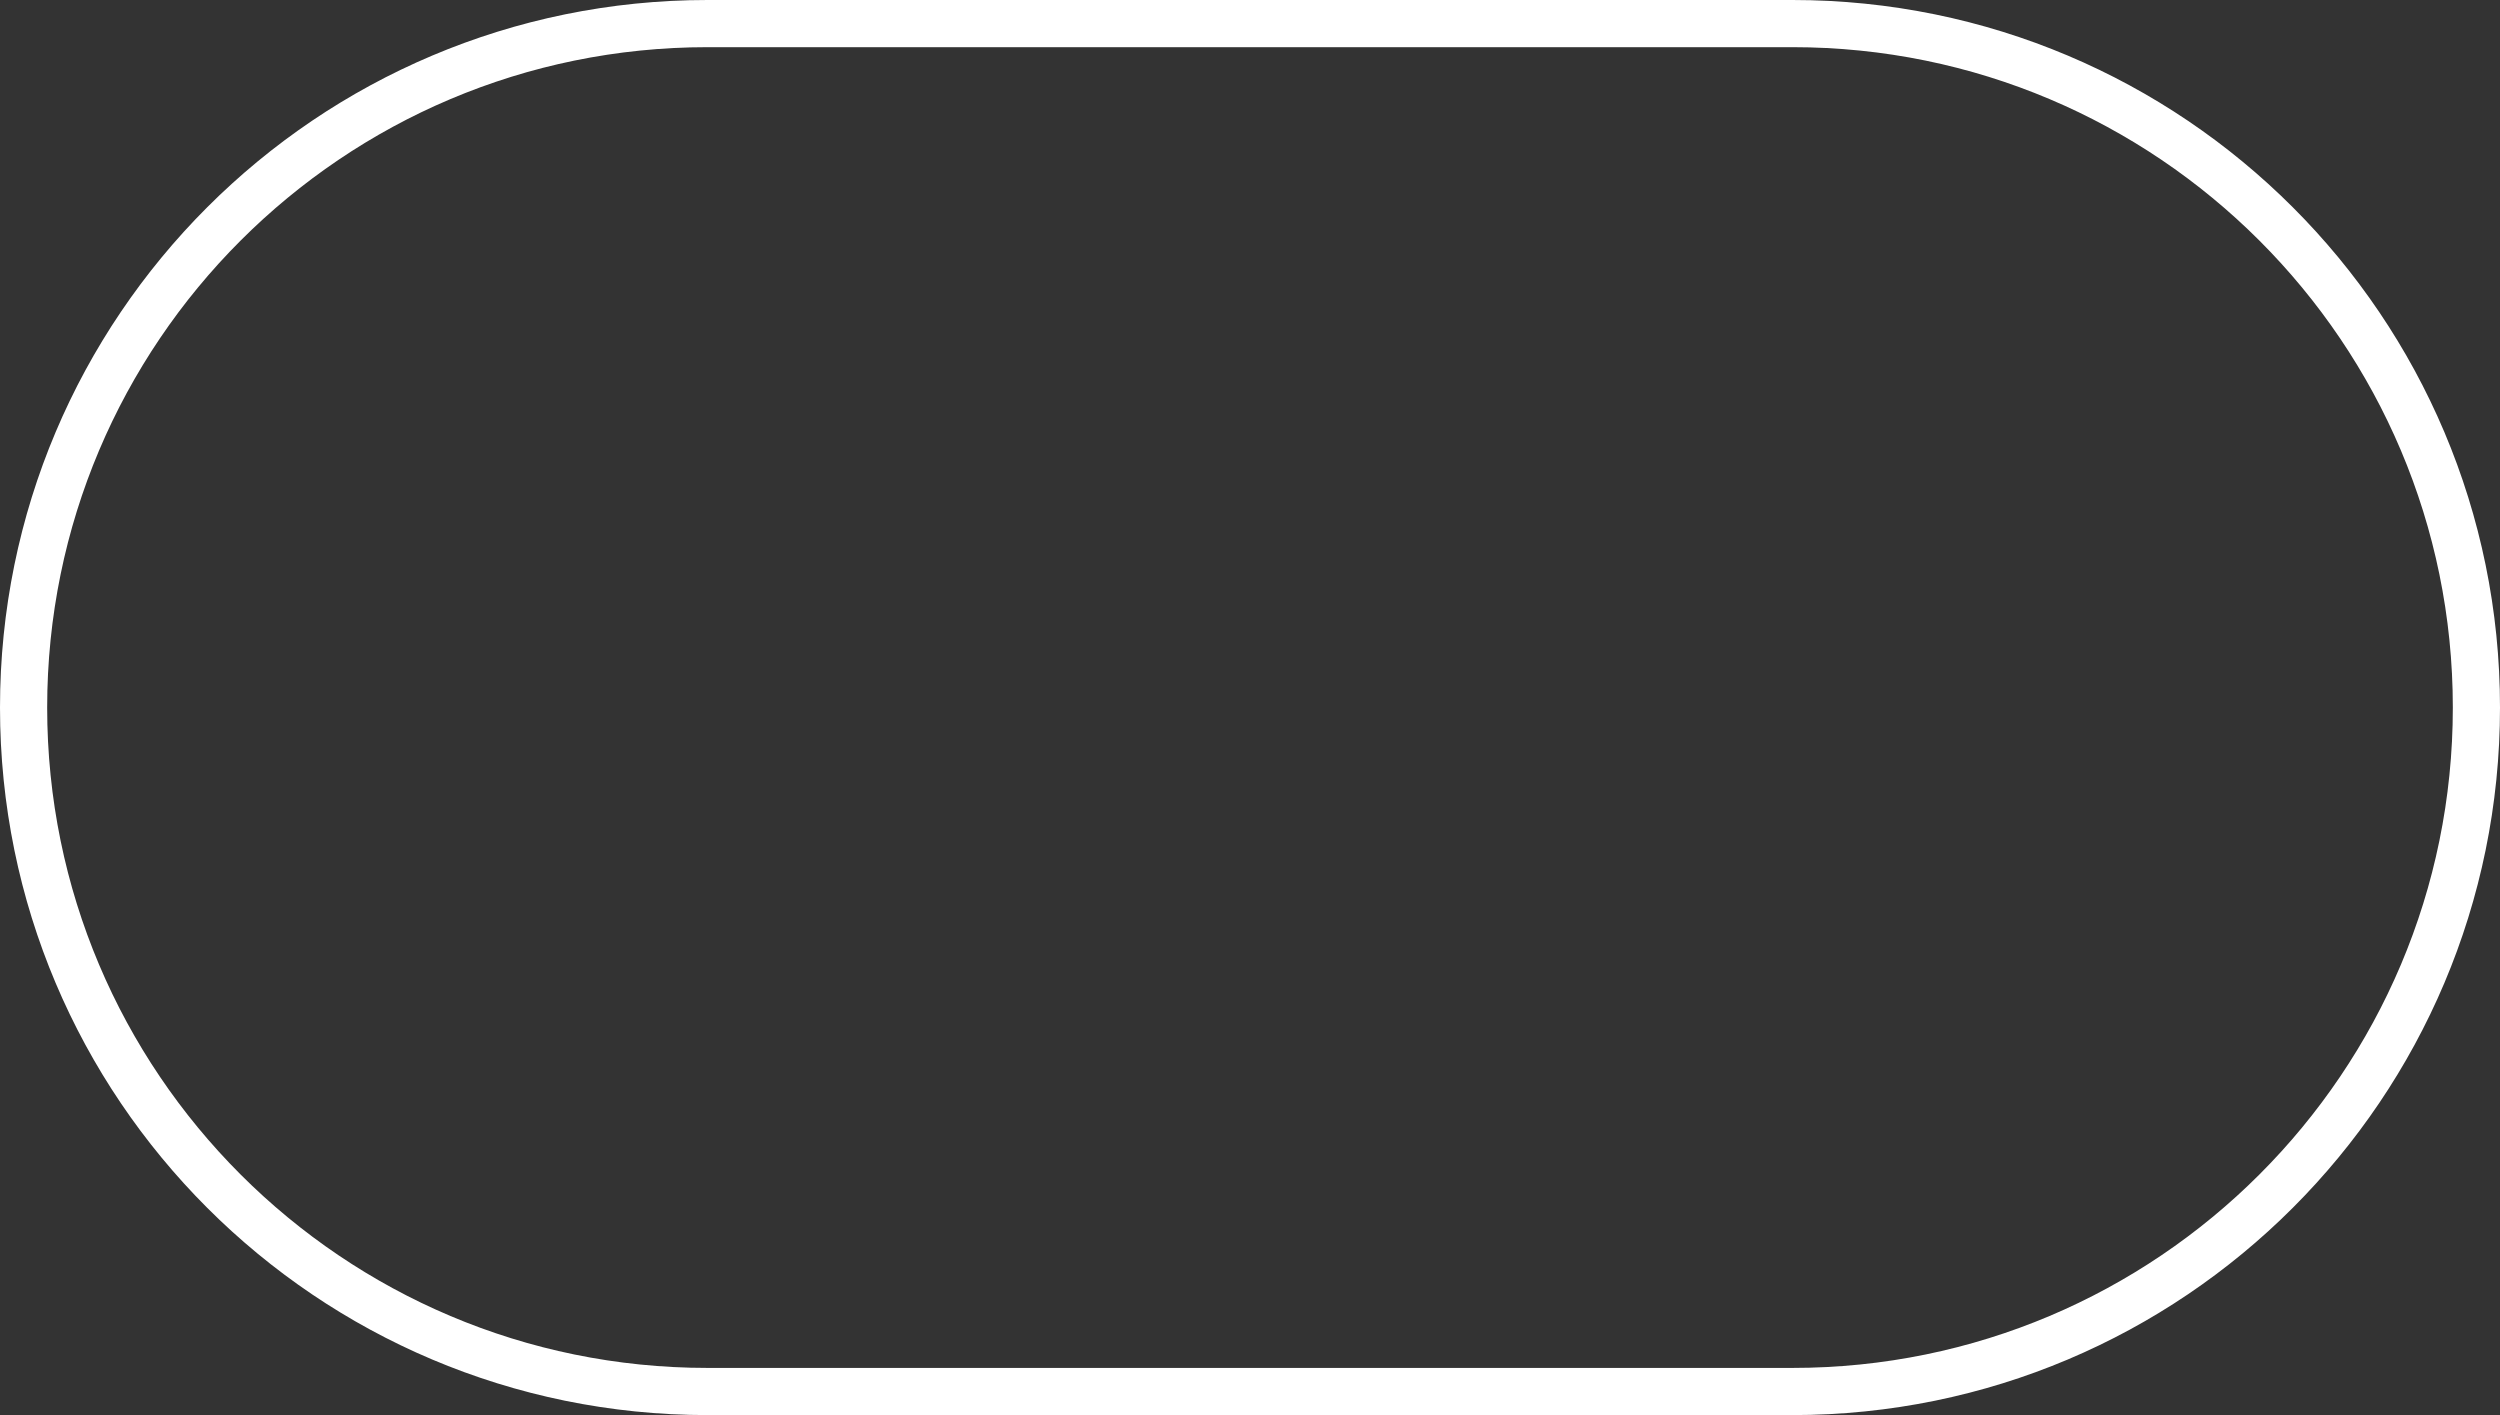 <svg width="53" height="30" viewBox="0 0 53 30" fill="none" xmlns="http://www.w3.org/2000/svg">
<rect x="0" y="0" width="53" height="30" fill="#333333" stroke="none"/>
<path d="M0.5 15C0.5 6.992 6.992 0.5 15 0.5H38C46.008 0.5 52.5 6.992 52.5 15C52.5 23.008 46.008 29.5 38 29.5H15C6.992 29.5 0.5 23.008 0.5 15Z" stroke="white"/>
</svg>
